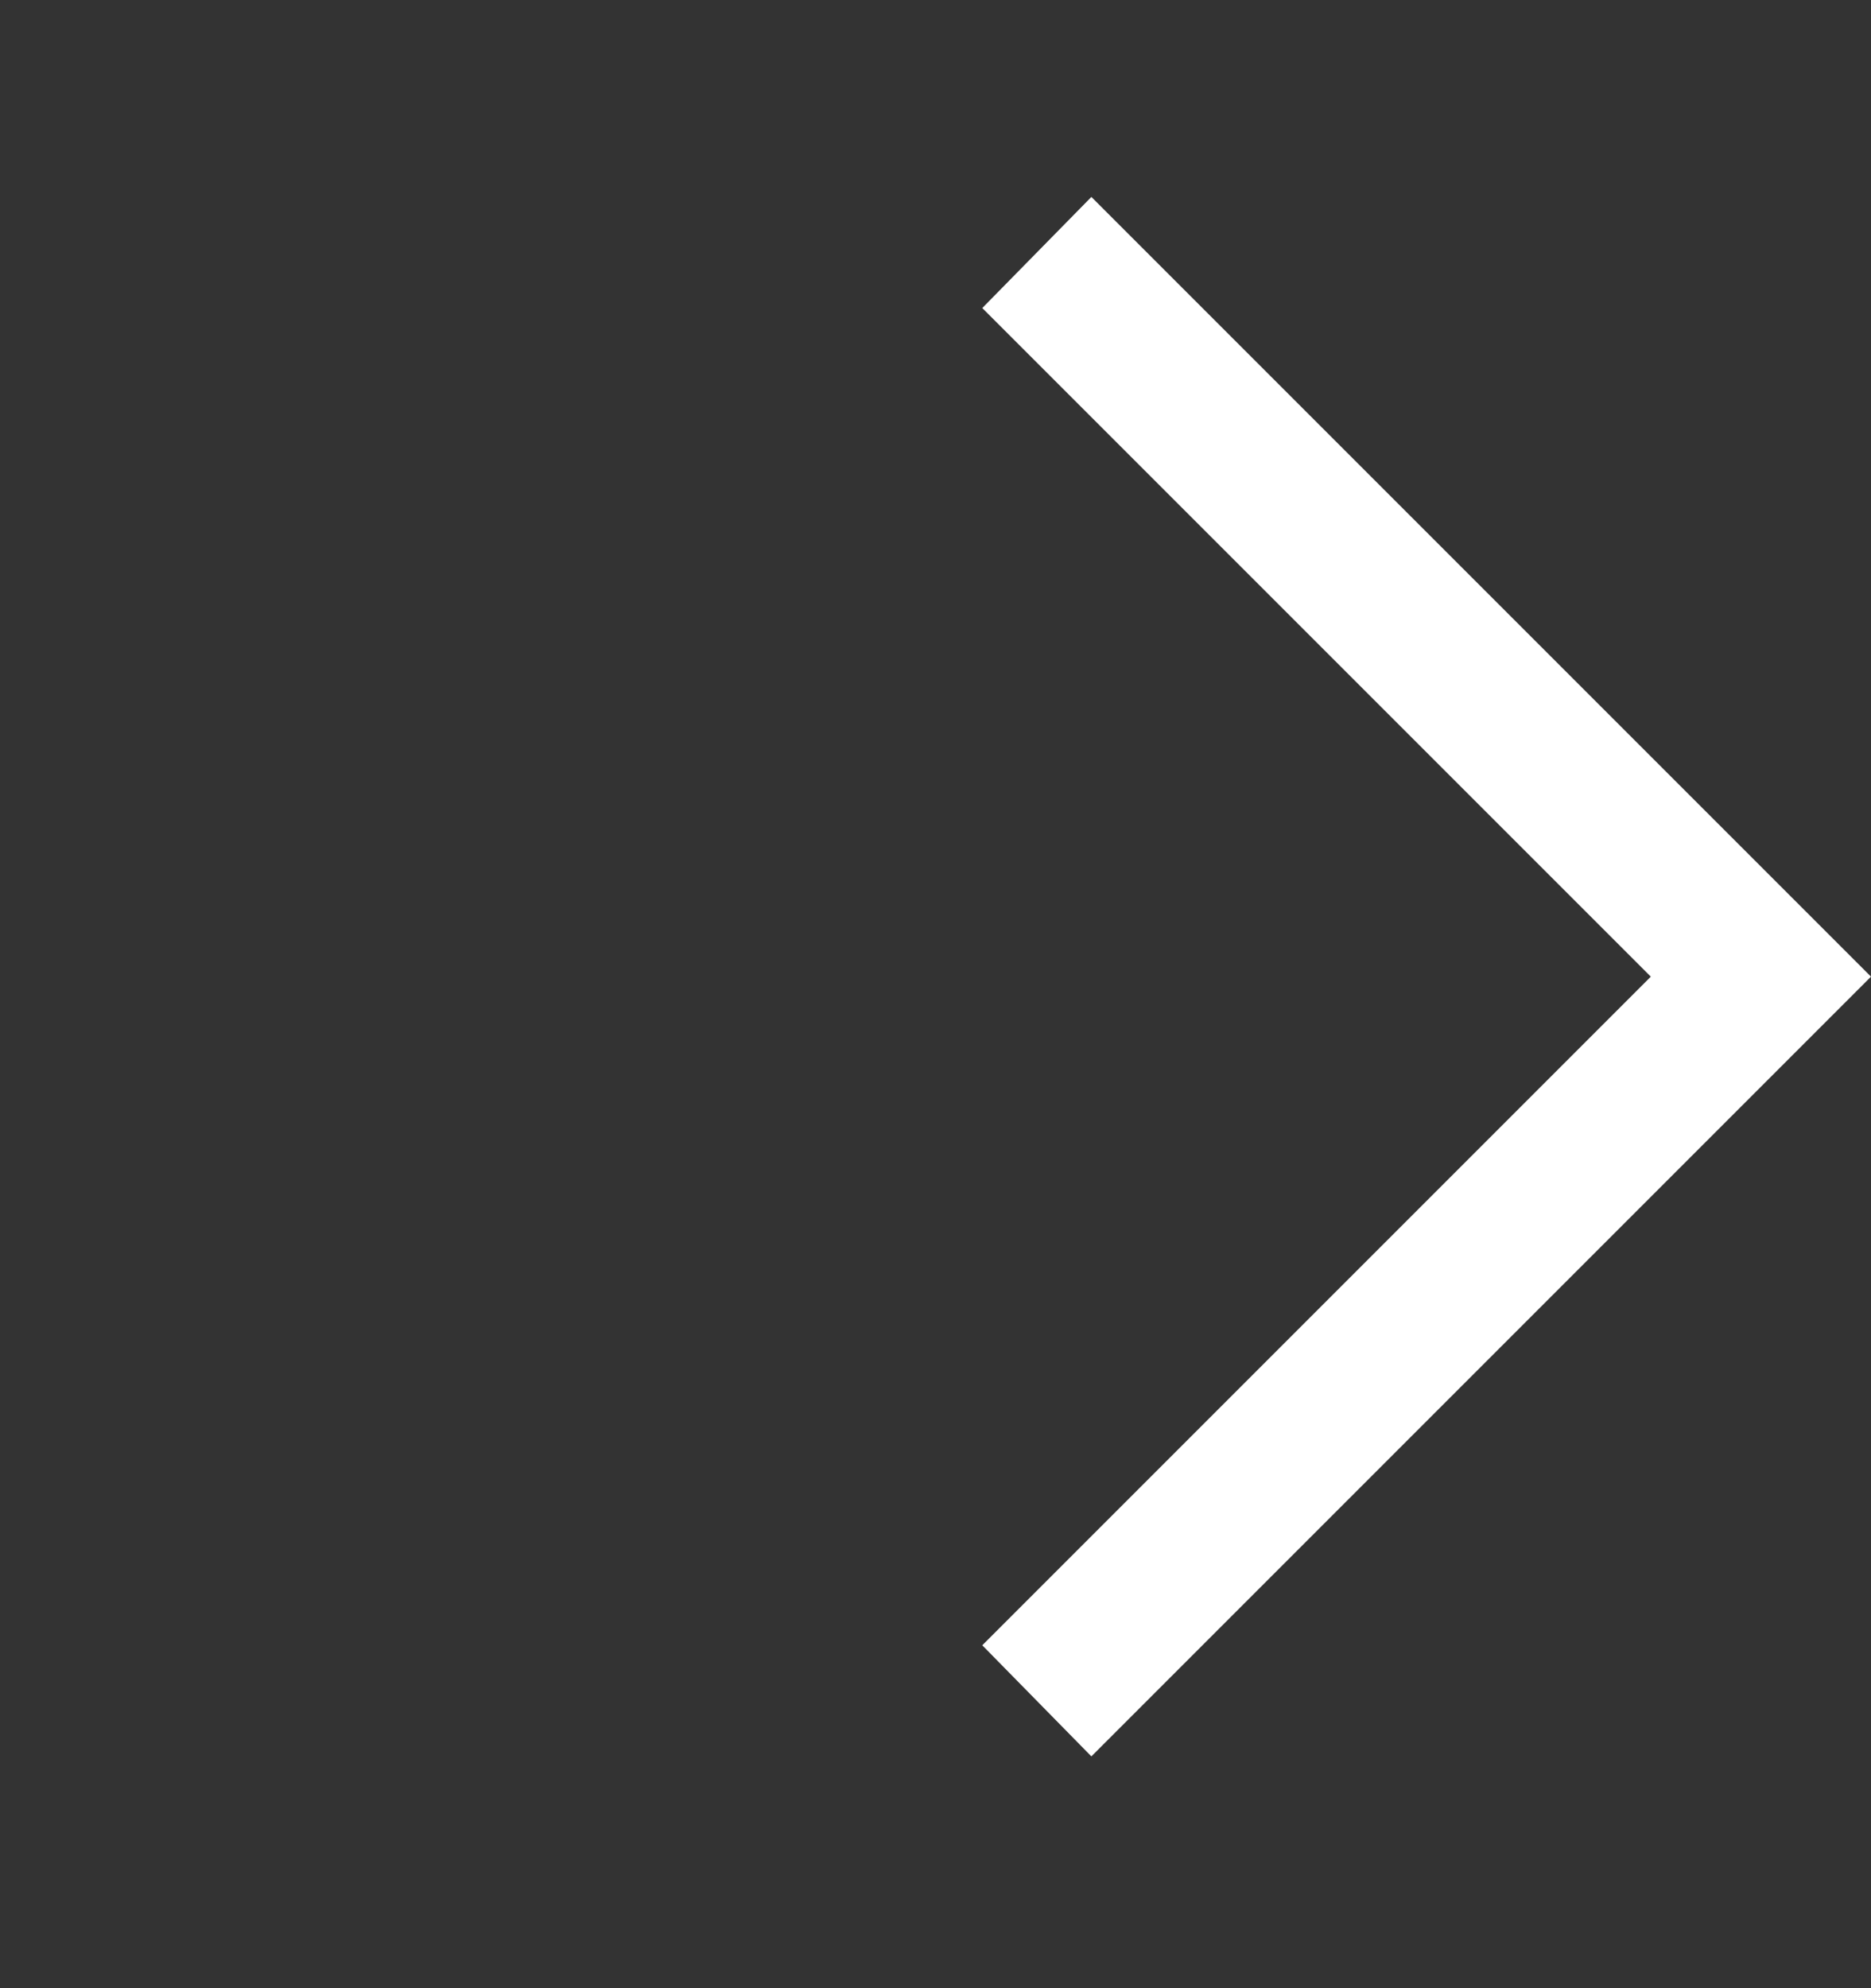 <svg width="16" height="17" viewBox="0 0 16 17" fill="none" xmlns="http://www.w3.org/2000/svg">
<rect x="0" y="0" width="16" height="17" fill="#333333" stroke="none"/>
<g id="arrow_back_ios_FILL0_wght400_GRAD0_opsz48 2">
<path id="Vector" d="M9.333 1.684L16 8.351L9.333 15.018L8.4 14.068L14.117 8.351L8.4 2.634L9.333 1.684Z" fill="white"/>
</g>
</svg>
